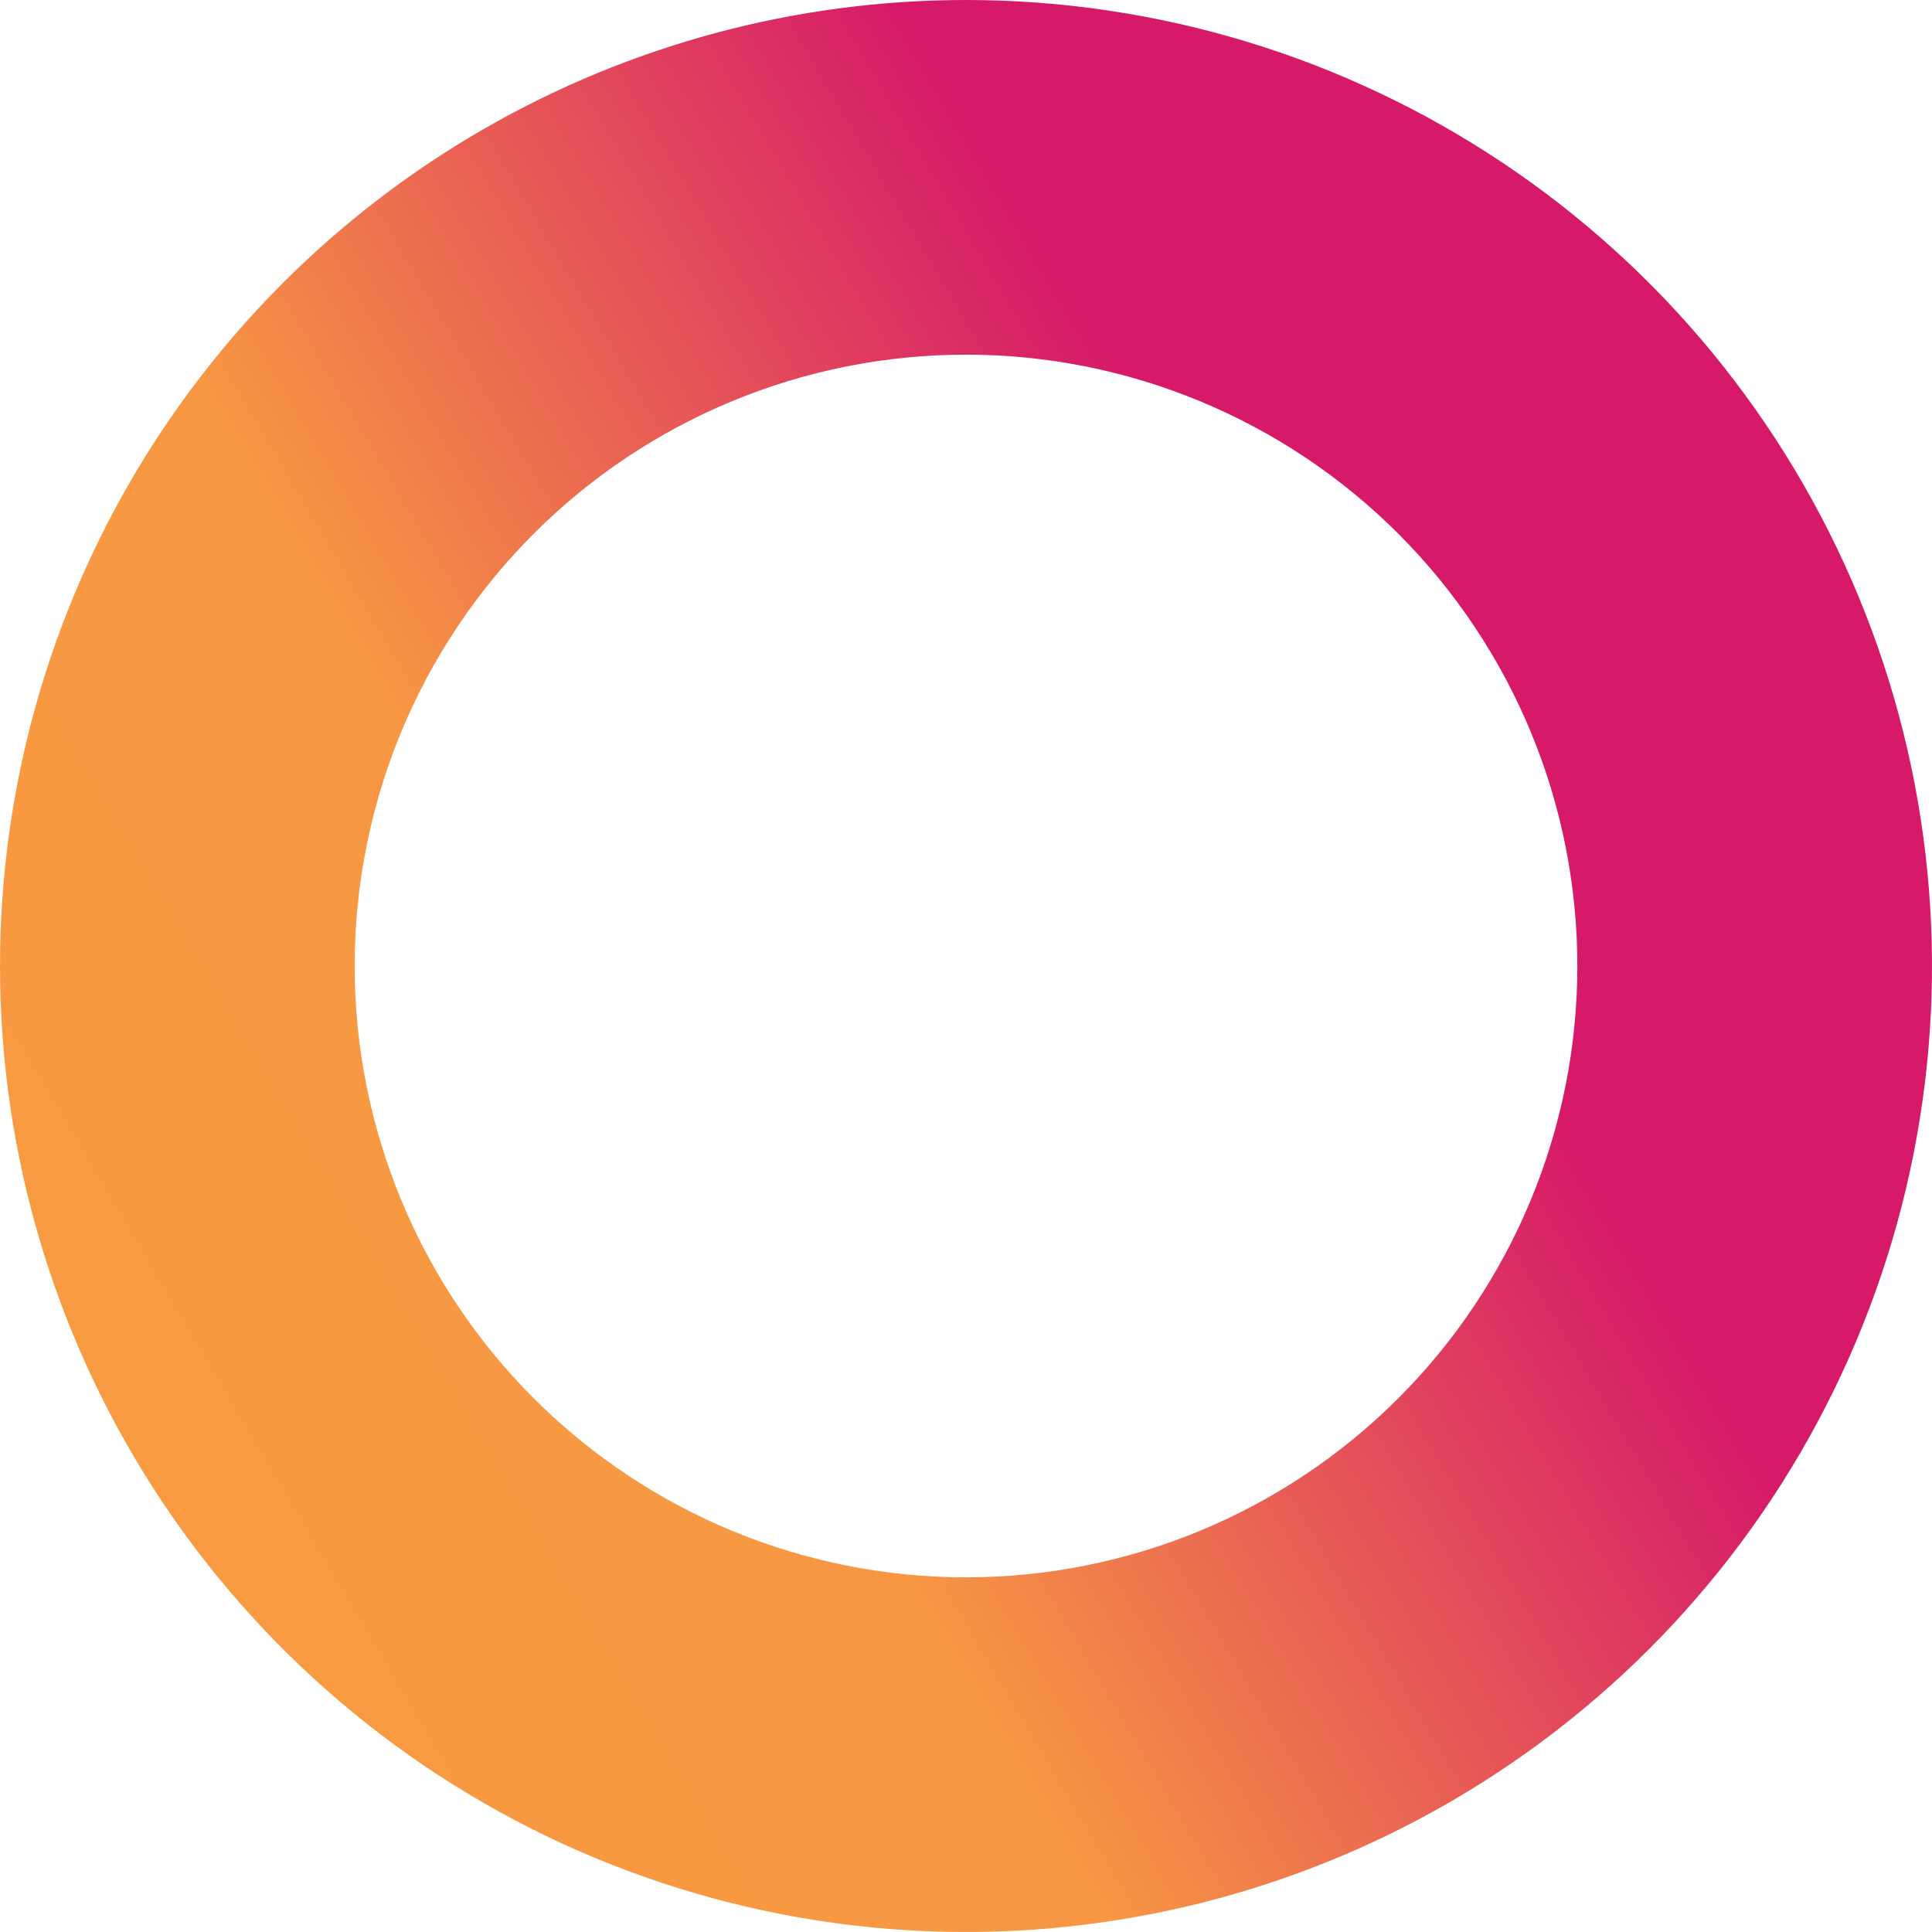 <svg xmlns="http://www.w3.org/2000/svg" xmlns:xlink="http://www.w3.org/1999/xlink" width="295.66" height="295.661" viewBox="0 0 295.66 295.661">
  <defs>
    <linearGradient id="linear-gradient" x1="0.917" y1="0.326" x2="0.111" y2="0.802" gradientUnits="objectBoundingBox">
      <stop offset="0" stop-color="#d61a69"/>
      <stop offset="0.241" stop-color="#d61a69"/>
      <stop offset="0.678" stop-color="#f79743"/>
      <stop offset="1" stop-color="#f89a42"/>
    </linearGradient>
    <clipPath id="clip-path">
      <path id="Path_419" data-name="Path 419" d="M55.273,148.83a93.557,93.557,0,1,1,93.557,93.557A93.557,93.557,0,0,1,55.273,148.83M1,148.83A147.83,147.83,0,1,0,148.831,1,147.831,147.831,0,0,0,1,148.83" transform="translate(-1 -1)" fill="url(#linear-gradient)"/>
    </clipPath>
  </defs>
  <g id="Group_29" data-name="Group 29" transform="translate(-1 -1)">
    <g id="Group_17" data-name="Group 17" transform="translate(1 1)" clip-path="url(#clip-path)">
      <rect id="Rectangle_33" data-name="Rectangle 33" width="295.661" height="295.661" transform="translate(0 0)" fill="url(#linear-gradient)"/>
    </g>
  </g>
</svg>
